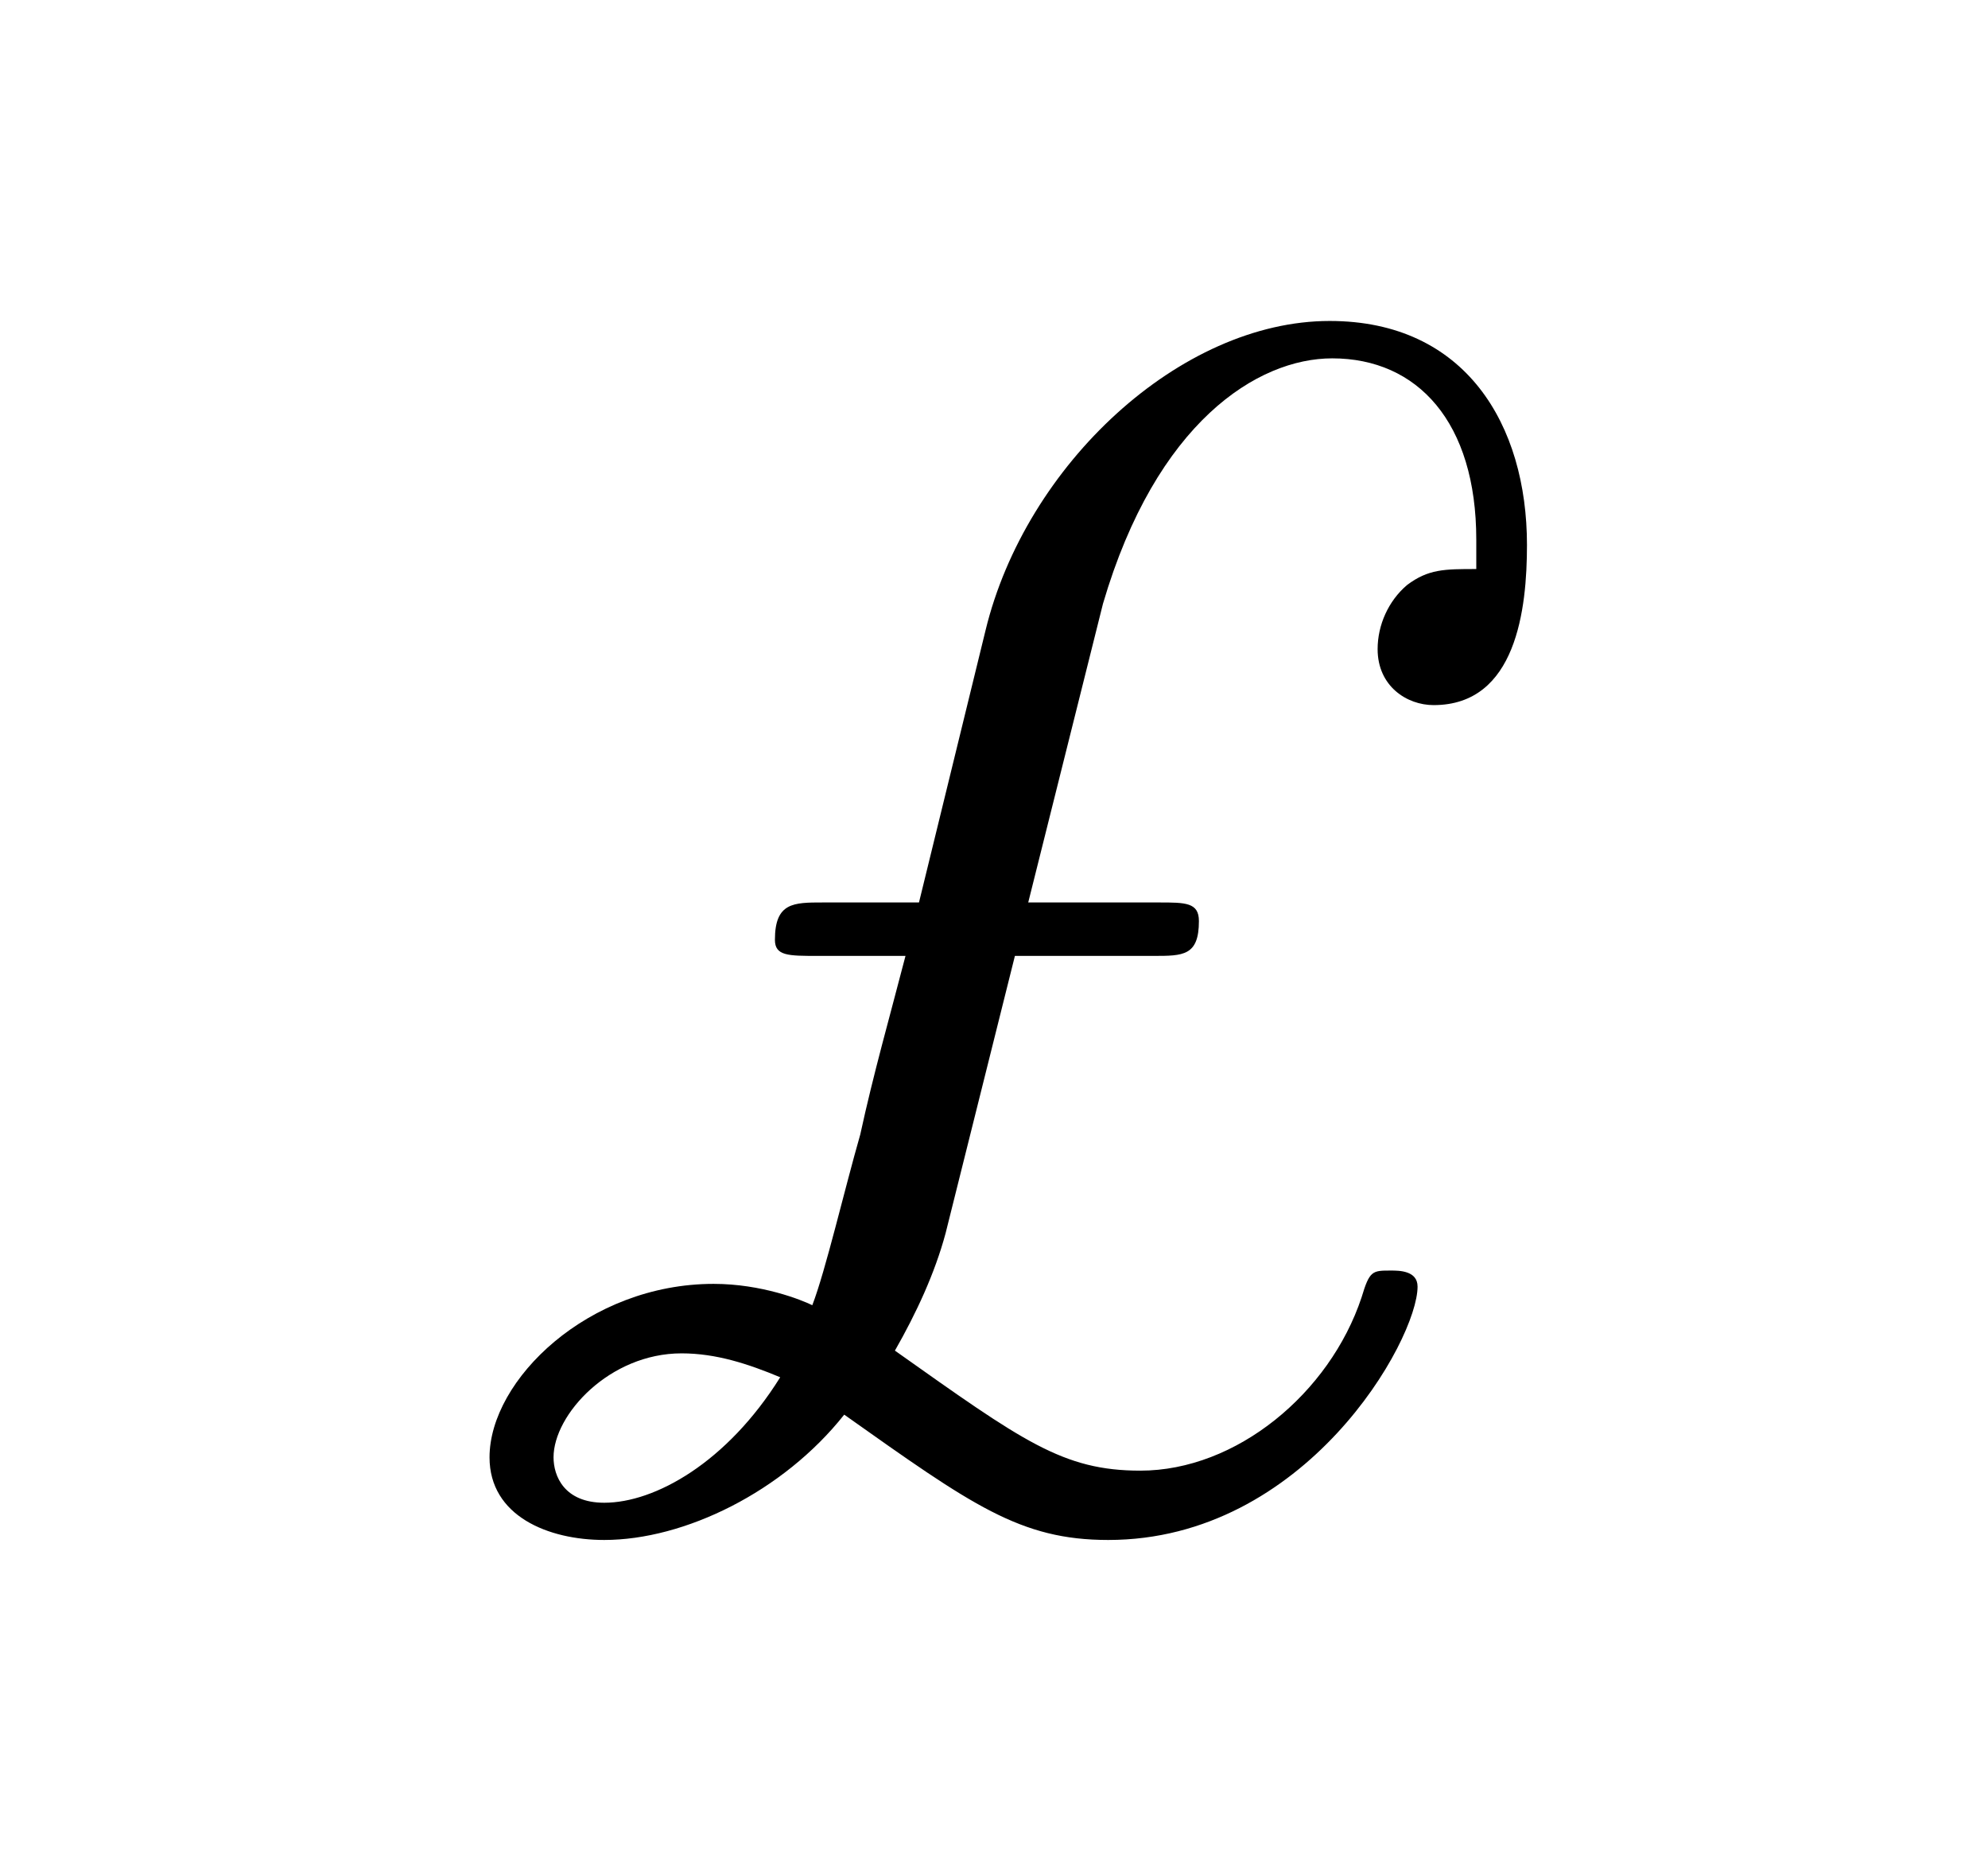 <?xml version="1.0" encoding="UTF-8"?>
<svg xmlns="http://www.w3.org/2000/svg" xmlns:xlink="http://www.w3.org/1999/xlink" width="11.647pt" height="10.904pt" viewBox="0 0 11.647 10.904" version="1.1">
<defs>
<g>
<symbol overflow="visible" id="glyph0-0">
<path style="stroke:none;" d=""/>
</symbol>
<symbol overflow="visible" id="glyph0-1">
<path style="stroke:none;" d="M 2.953 -0.625 C 3.703 -0.094 3.984 0.109 4.5 0.109 C 5.656 0.109 6.312 -1.062 6.312 -1.375 C 6.312 -1.469 6.203 -1.469 6.156 -1.469 C 6.047 -1.469 6.031 -1.469 5.984 -1.312 C 5.797 -0.75 5.25 -0.297 4.688 -0.297 C 4.234 -0.297 4 -0.469 3.25 -1 C 3.375 -1.219 3.484 -1.453 3.547 -1.688 L 3.953 -3.312 L 4.766 -3.312 C 4.938 -3.312 5.031 -3.312 5.031 -3.516 C 5.031 -3.625 4.953 -3.625 4.797 -3.625 L 4.031 -3.625 L 4.469 -5.375 C 4.781 -6.438 5.375 -6.812 5.812 -6.812 C 6.312 -6.812 6.656 -6.438 6.656 -5.75 L 6.656 -5.578 C 6.469 -5.578 6.375 -5.578 6.25 -5.484 C 6.141 -5.391 6.078 -5.25 6.078 -5.109 C 6.078 -4.891 6.25 -4.781 6.406 -4.781 C 6.891 -4.781 6.953 -5.344 6.953 -5.719 C 6.953 -6.422 6.594 -7.031 5.797 -7.031 C 4.922 -7.031 4.016 -6.188 3.781 -5.219 L 3.391 -3.625 L 2.828 -3.625 C 2.656 -3.625 2.547 -3.625 2.547 -3.406 C 2.547 -3.312 2.625 -3.312 2.797 -3.312 L 3.312 -3.312 C 3.219 -2.953 3.125 -2.625 3.047 -2.266 C 2.953 -1.938 2.844 -1.469 2.766 -1.266 C 2.703 -1.297 2.469 -1.391 2.188 -1.391 C 1.453 -1.391 0.875 -0.828 0.875 -0.375 C 0.875 -0.031 1.219 0.109 1.547 0.109 C 2.016 0.109 2.594 -0.172 2.953 -0.625 Z M 2.578 -0.844 C 2.266 -0.344 1.844 -0.109 1.547 -0.109 C 1.312 -0.109 1.25 -0.266 1.25 -0.375 C 1.25 -0.625 1.578 -0.984 2 -0.984 C 2.203 -0.984 2.391 -0.922 2.578 -0.844 Z "/>
</symbol>
</g>
</defs>
<g id="surface1">
<g style="fill:rgb(0%,0%,0%);fill-opacity:1;">
  <use xlink:href="#glyph0-1" x="1.993" y="8.911"/>
</g>
</g>
</svg>
